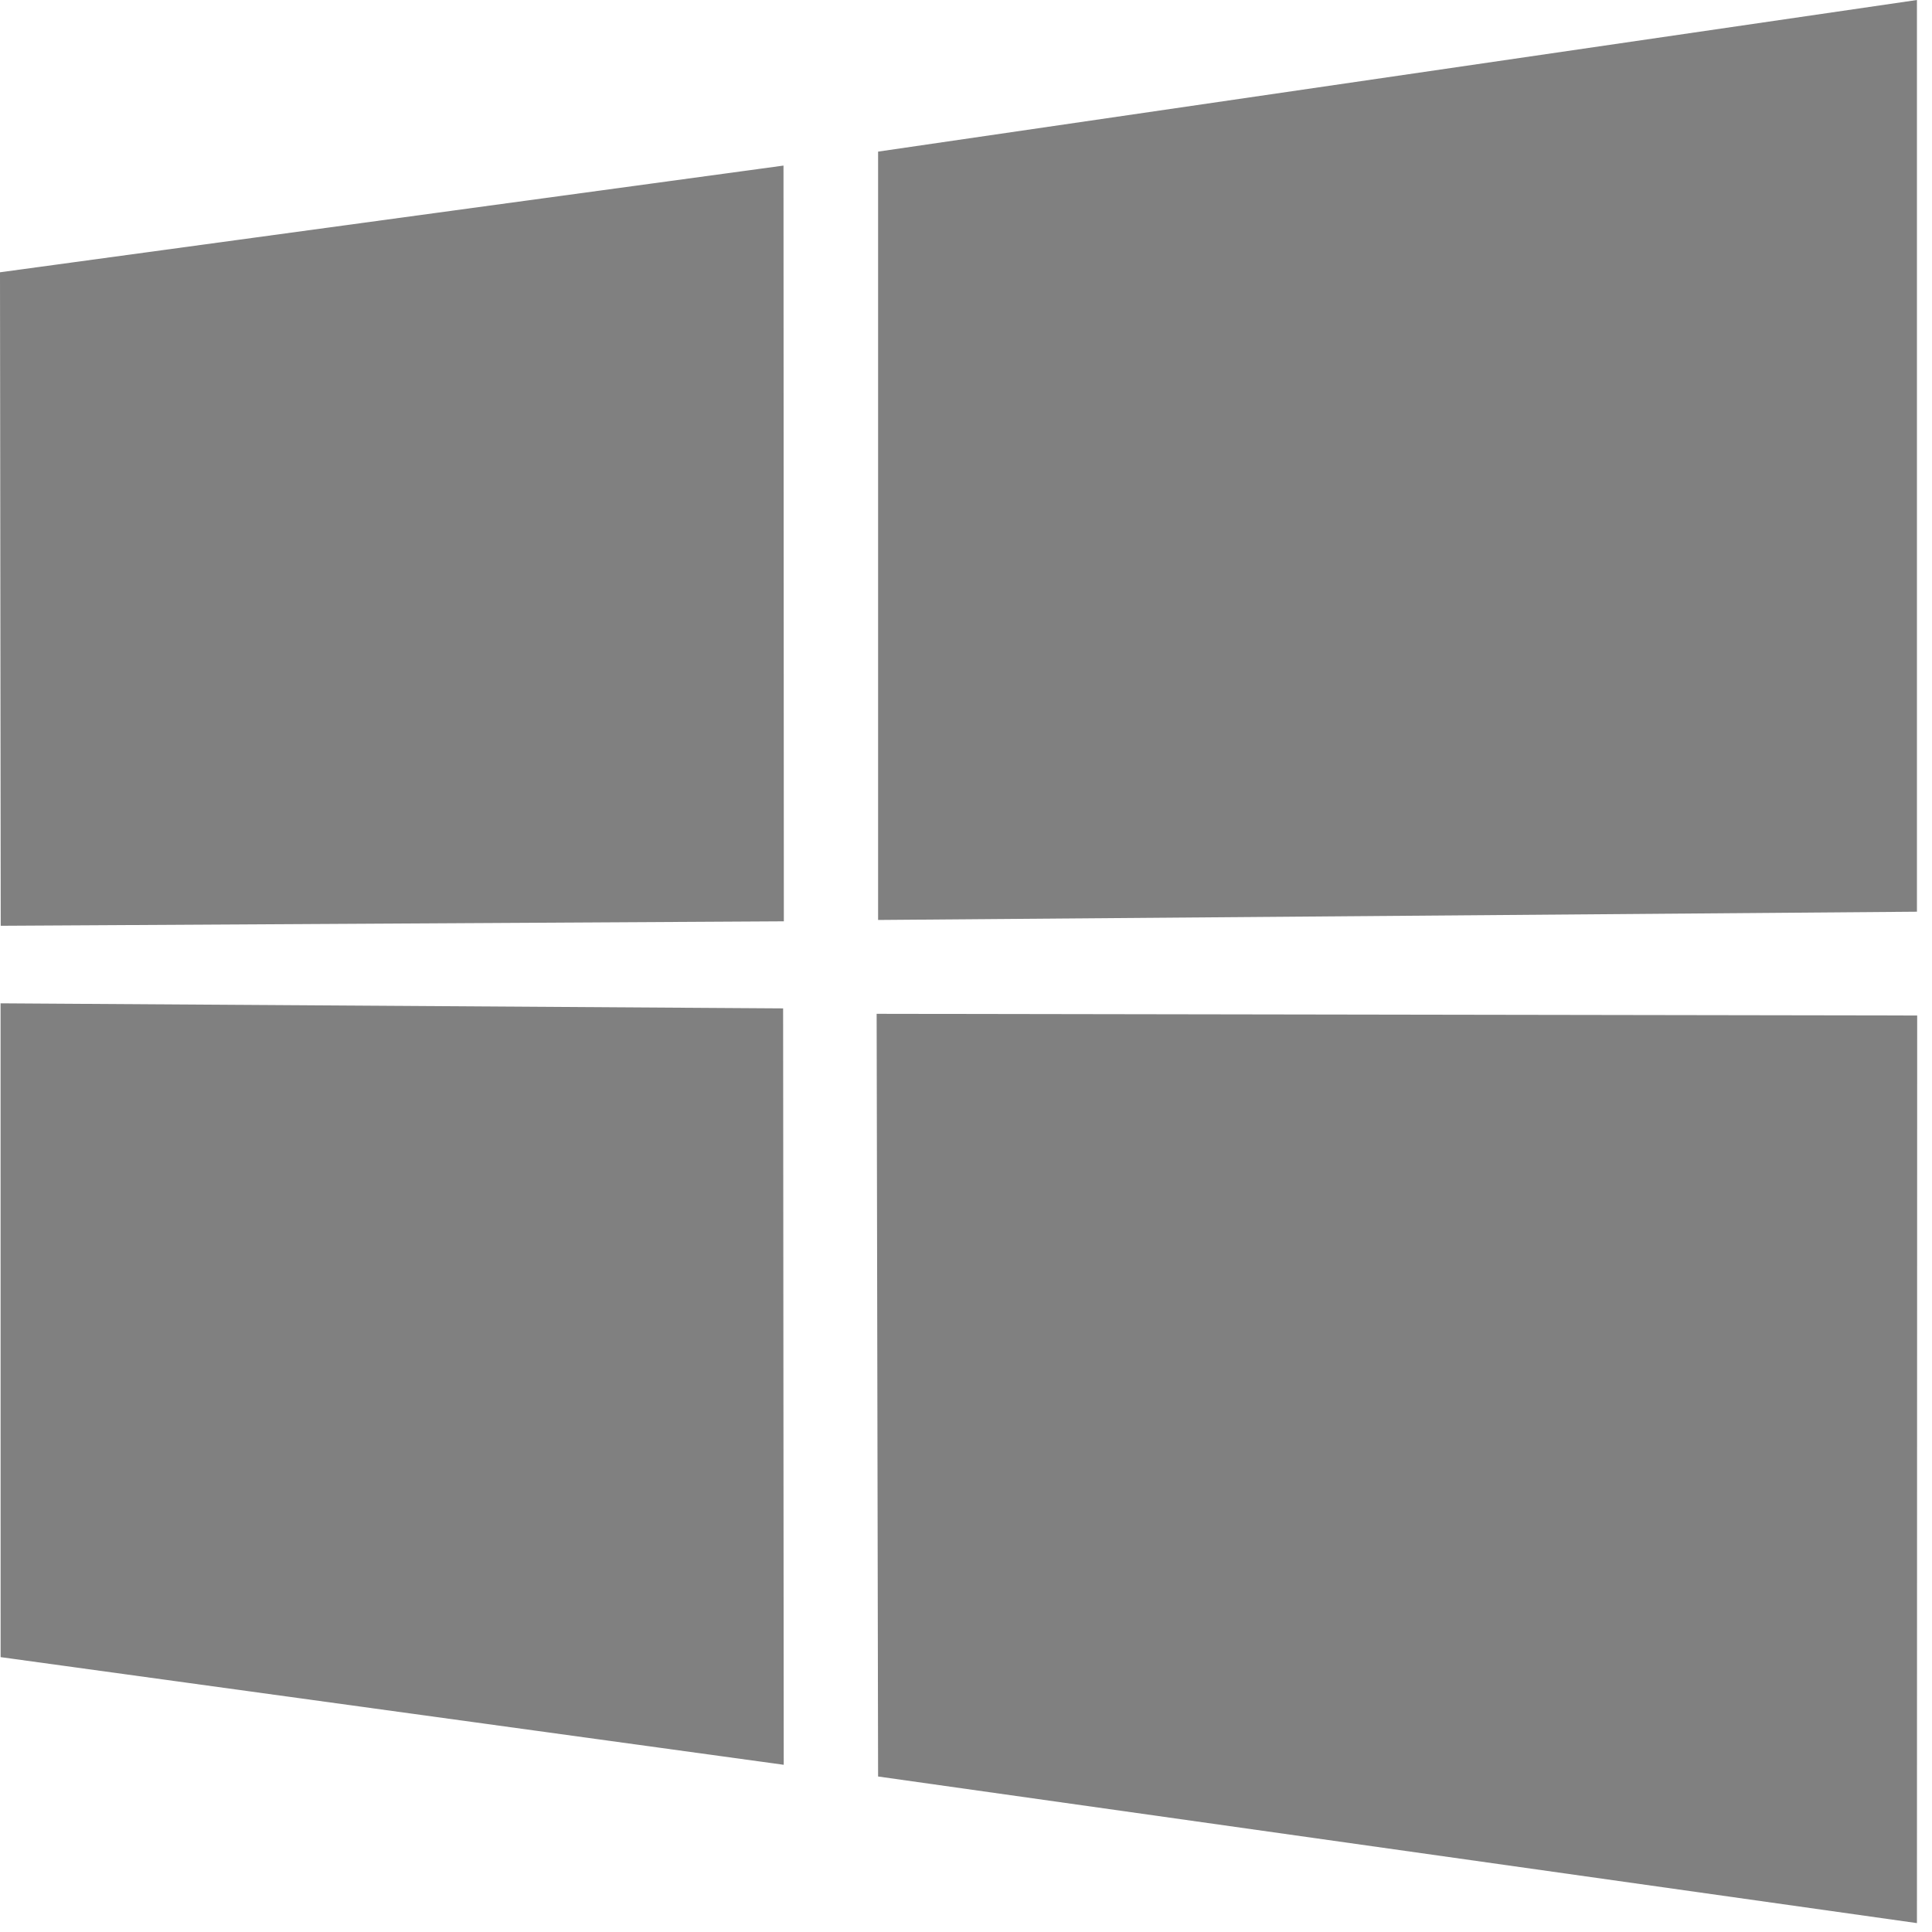 <?xml version="1.0" encoding="UTF-8" standalone="no"?>
<svg
   height="88"
   width="88"
   version="1.1"
   id="svg1"
   sodipodi:docname="Windows_logo_-_2012.svg"
   inkscape:version="1.3.2 (091e20e, 2023-11-25)"
   xmlns:inkscape="http://www.inkscape.org/namespaces/inkscape"
   xmlns:sodipodi="http://sodipodi.sourceforge.net/DTD/sodipodi-0.dtd"
   xmlns="http://www.w3.org/2000/svg"
   xmlns:svg="http://www.w3.org/2000/svg">
  <defs
     id="defs1" />
  <sodipodi:namedview
     id="namedview1"
     pagecolor="#ffffff"
     bordercolor="#000000"
     borderopacity="0.25"
     inkscape:showpageshadow="2"
     inkscape:pageopacity="0.0"
     inkscape:pagecheckerboard="0"
     inkscape:deskcolor="#d1d1d1"
     inkscape:zoom="8.6363636"
     inkscape:cx="44"
     inkscape:cy="43.942105"
     inkscape:window-width="1392"
     inkscape:window-height="1212"
     inkscape:window-x="874"
     inkscape:window-y="1274"
     inkscape:window-maximized="0"
     inkscape:current-layer="svg1" />
  <path
     d="M0 12.402l35.687-4.86.016 34.423-35.67.203zm35.67 33.529l.028 34.453L.028 75.48.026 45.7zm4.326-39.025L87.314 0v41.527l-47.318.376zm47.329 39.349l-.011 41.34-47.318-6.678-.066-34.739z"
     fill="#00adef"
     id="path1"
     style="fill:#808080;fill-opacity:1" />
</svg>
